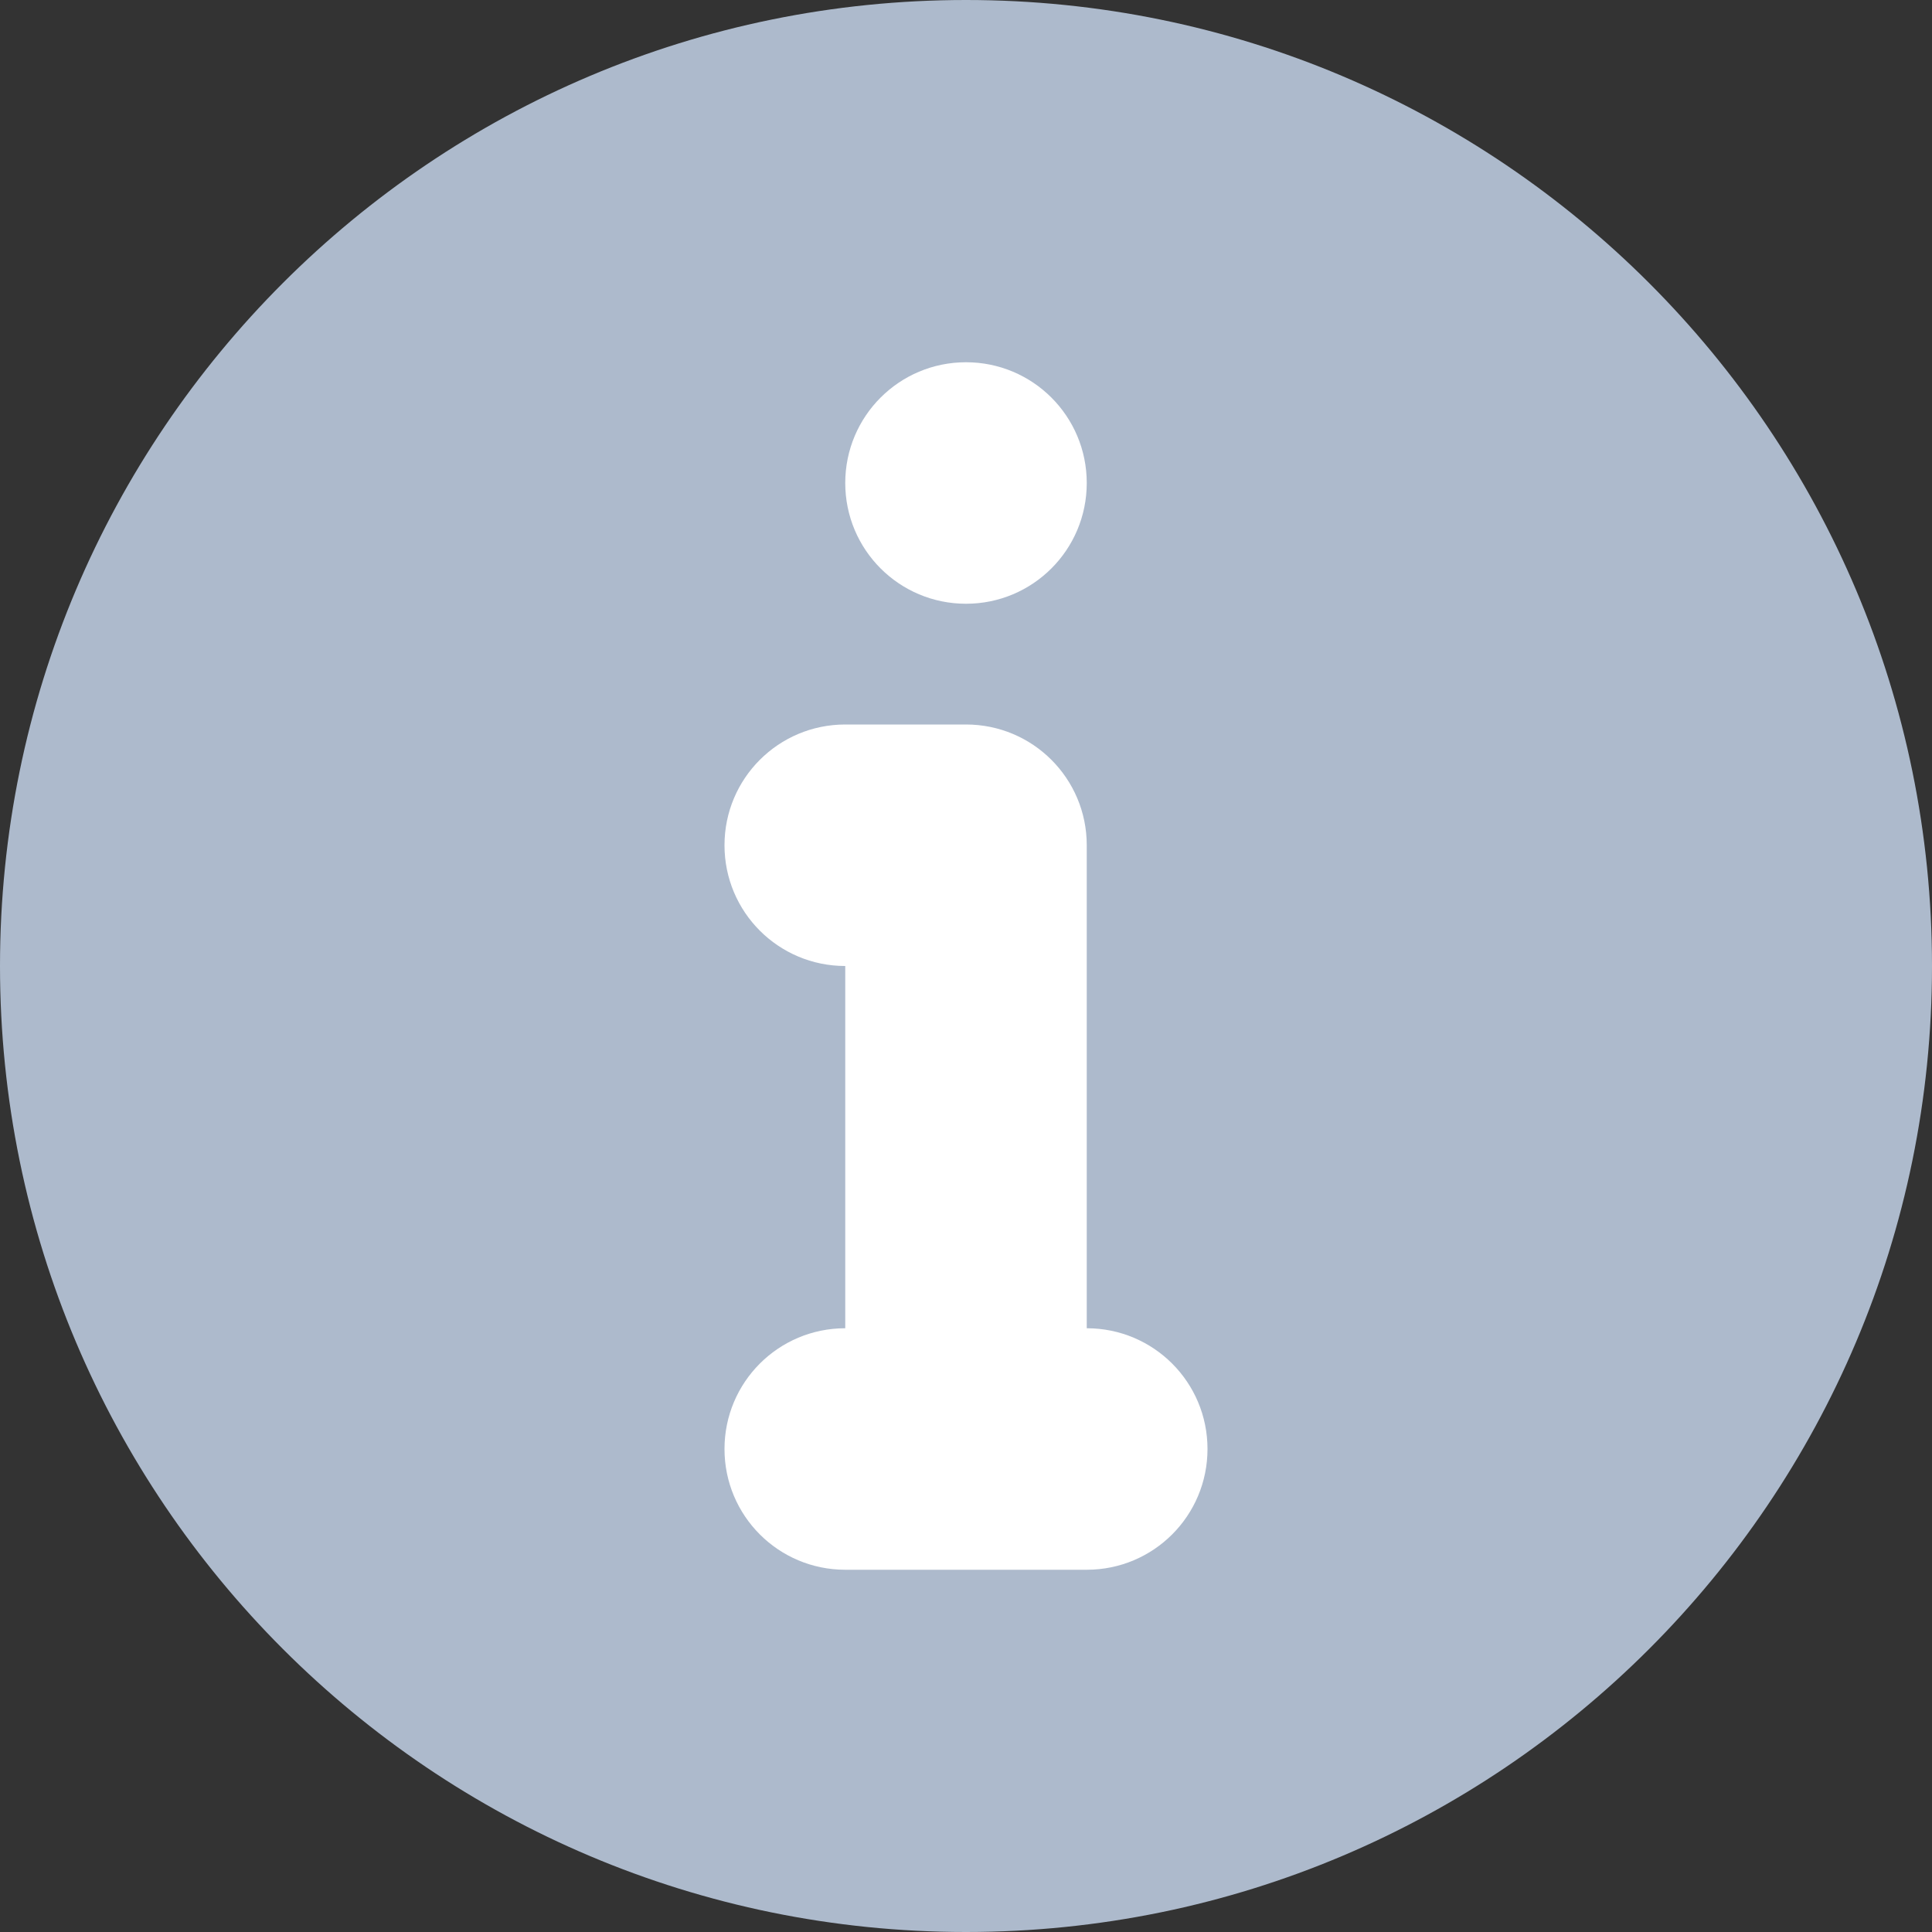 <svg width="16px" height="16px" viewBox="0 0 16 16" version="1.1" xmlns="http://www.w3.org/2000/svg" xmlns:xlink="http://www.w3.org/1999/xlink">
    <rect x="0" y="0" width="16" height="16" fill="#333333" stroke="none"/>
    <g id="Symbols" stroke="none" stroke-width="1" fill="none" fill-rule="evenodd">
        <g id="icons/info">
            <g id="Group">
                <path d="M8,0 C3.582,0 0,3.582 0,8 C0,12.418 3.582,16 8,16 C12.418,16 16,12.418 16,8 C16,3.582 12.418,0 8,0 Z" id="icon" fill="#ADBACC" fill-rule="nonzero"></path>
                <path d="M8,5 C8.553,5 9,4.553 9,4 C9,3.447 8.553,3 8,3 C7.447,3 7,3.447 7,4 C7,4.553 7.447,5 8,5 Z" id="Path" fill="#FFFFFF"></path>
                <path d="M9,11 L9,7 C9,6.447 8.553,6 8,6 L7,6 C6.447,6 6,6.447 6,7 C6,7.553 6.447,8 7,8 L7,11 C6.447,11 6,11.447 6,12 C6,12.553 6.447,13 7,13 L9,13 C9.553,13 10,12.553 10,12 C10,11.447 9.553,11 9,11 Z" id="Path" fill="#FFFFFF"></path>
            </g>
        </g>
    </g>
</svg>
